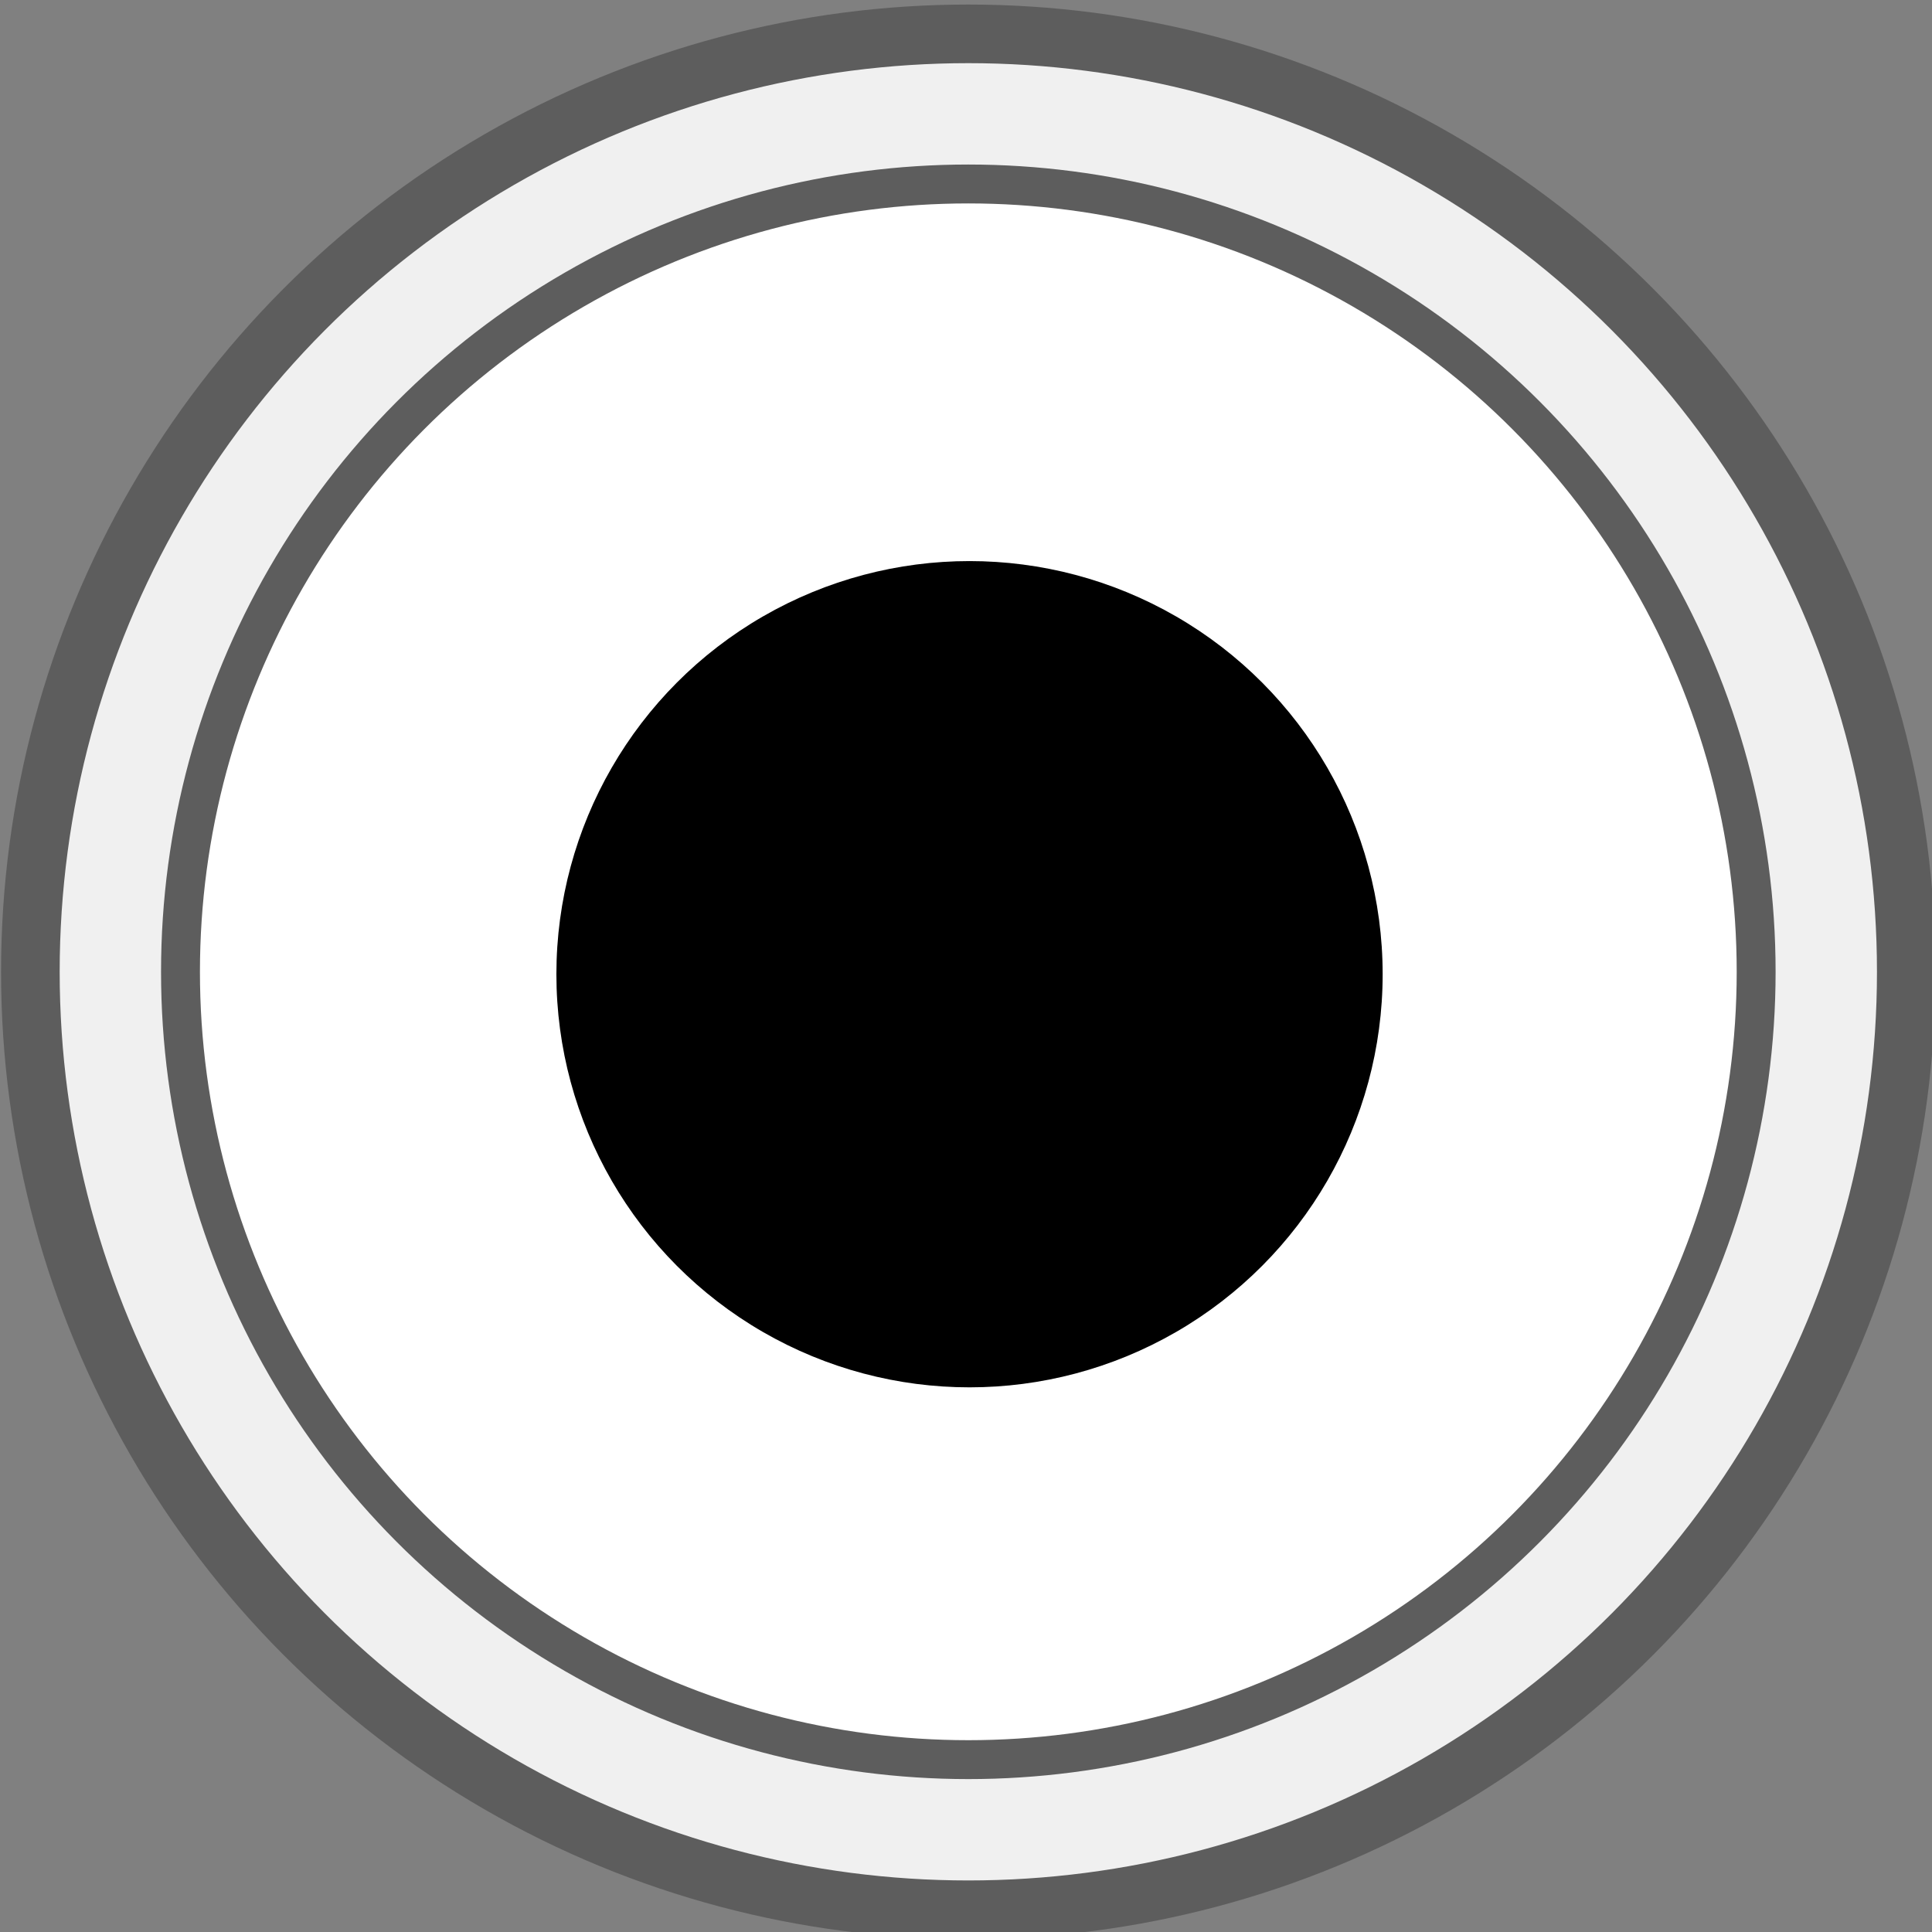<?xml version="1.0" encoding="UTF-8" standalone="no"?>
<!-- Created with Inkscape (http://www.inkscape.org/) -->

<svg
   xmlns:serif="http://www.serif.com/"
   xmlns:dc="http://purl.org/dc/elements/1.1/"
   xmlns:cc="http://creativecommons.org/ns#"
   xmlns:rdf="http://www.w3.org/1999/02/22-rdf-syntax-ns#"
   xmlns:svg="http://www.w3.org/2000/svg"
   xmlns="http://www.w3.org/2000/svg"
   xmlns:sodipodi="http://sodipodi.sourceforge.net/DTD/sodipodi-0.dtd"
   xmlns:inkscape="http://www.inkscape.org/namespaces/inkscape"
   width="25"
   height="25"
   viewBox="0 0 6.615 6.615"
   version="1.1"
   id="svg671"
   inkscape:version="0.92.3 (2405546, 2018-03-11)"
   sodipodi:docname="PJ301MPortWhite.svg">
  <rect x="0" y="0" width="6.615" height="6.615" fill="#808080" stroke="none"/>
  <defs
     id="defs665" />
  <sodipodi:namedview
     id="base"
     pagecolor="#ffffff"
     bordercolor="#666666"
     borderopacity="1.0"
     inkscape:pageopacity="0.0"
     inkscape:pageshadow="2"
     inkscape:zoom="11.2"
     inkscape:cx="10.263518"
     inkscape:cy="8.0781638"
     inkscape:document-units="px"
     inkscape:current-layer="layer1"
     showgrid="false"
     units="px"
     inkscape:window-width="1920"
     inkscape:window-height="1017"
     inkscape:window-x="0"
     inkscape:window-y="30"
     inkscape:window-maximized="1" />
  <g
     inkscape:label="Layer 1"
     inkscape:groupmode="layer"
     id="layer1"
     transform="translate(0,-290.385)">
    <g
       transform="matrix(0.257,0,0,0.257,-2.979,279.71)"
       serif:id="Input Jack"
       id="g4494"
       style="clip-rule:evenodd;fill-rule:evenodd;stroke-linecap:round;stroke-linejoin:round;stroke-miterlimit:1.5">
      <g
         id="g4484"
         transform="matrix(0.781,0,0,0.781,-1.281,5.281)">
        <circle
           id="circle4482"
           style="fill:#f0f0f0;stroke:#5d5d5d;stroke-width:1px"
           r="16"
           cy="63"
           cx="33" />
      </g>
      <g
         id="g4488"
         transform="matrix(0.656,0,0,0.656,2.844,13.156)">
        <circle
           id="circle4486"
           style="fill:#ffffff;stroke:#5d5d5d;stroke-width:0.79px"
           r="16"
           cy="63"
           cx="33" />
      </g>
      <g
         id="g4492"
         transform="matrix(0.344,0,0,0.344,13.156,32.844)">
        <circle
           id="circle4490"
           r="16"
           cy="63"
           cx="33" />
      </g>
    </g>
  </g>
</svg>
